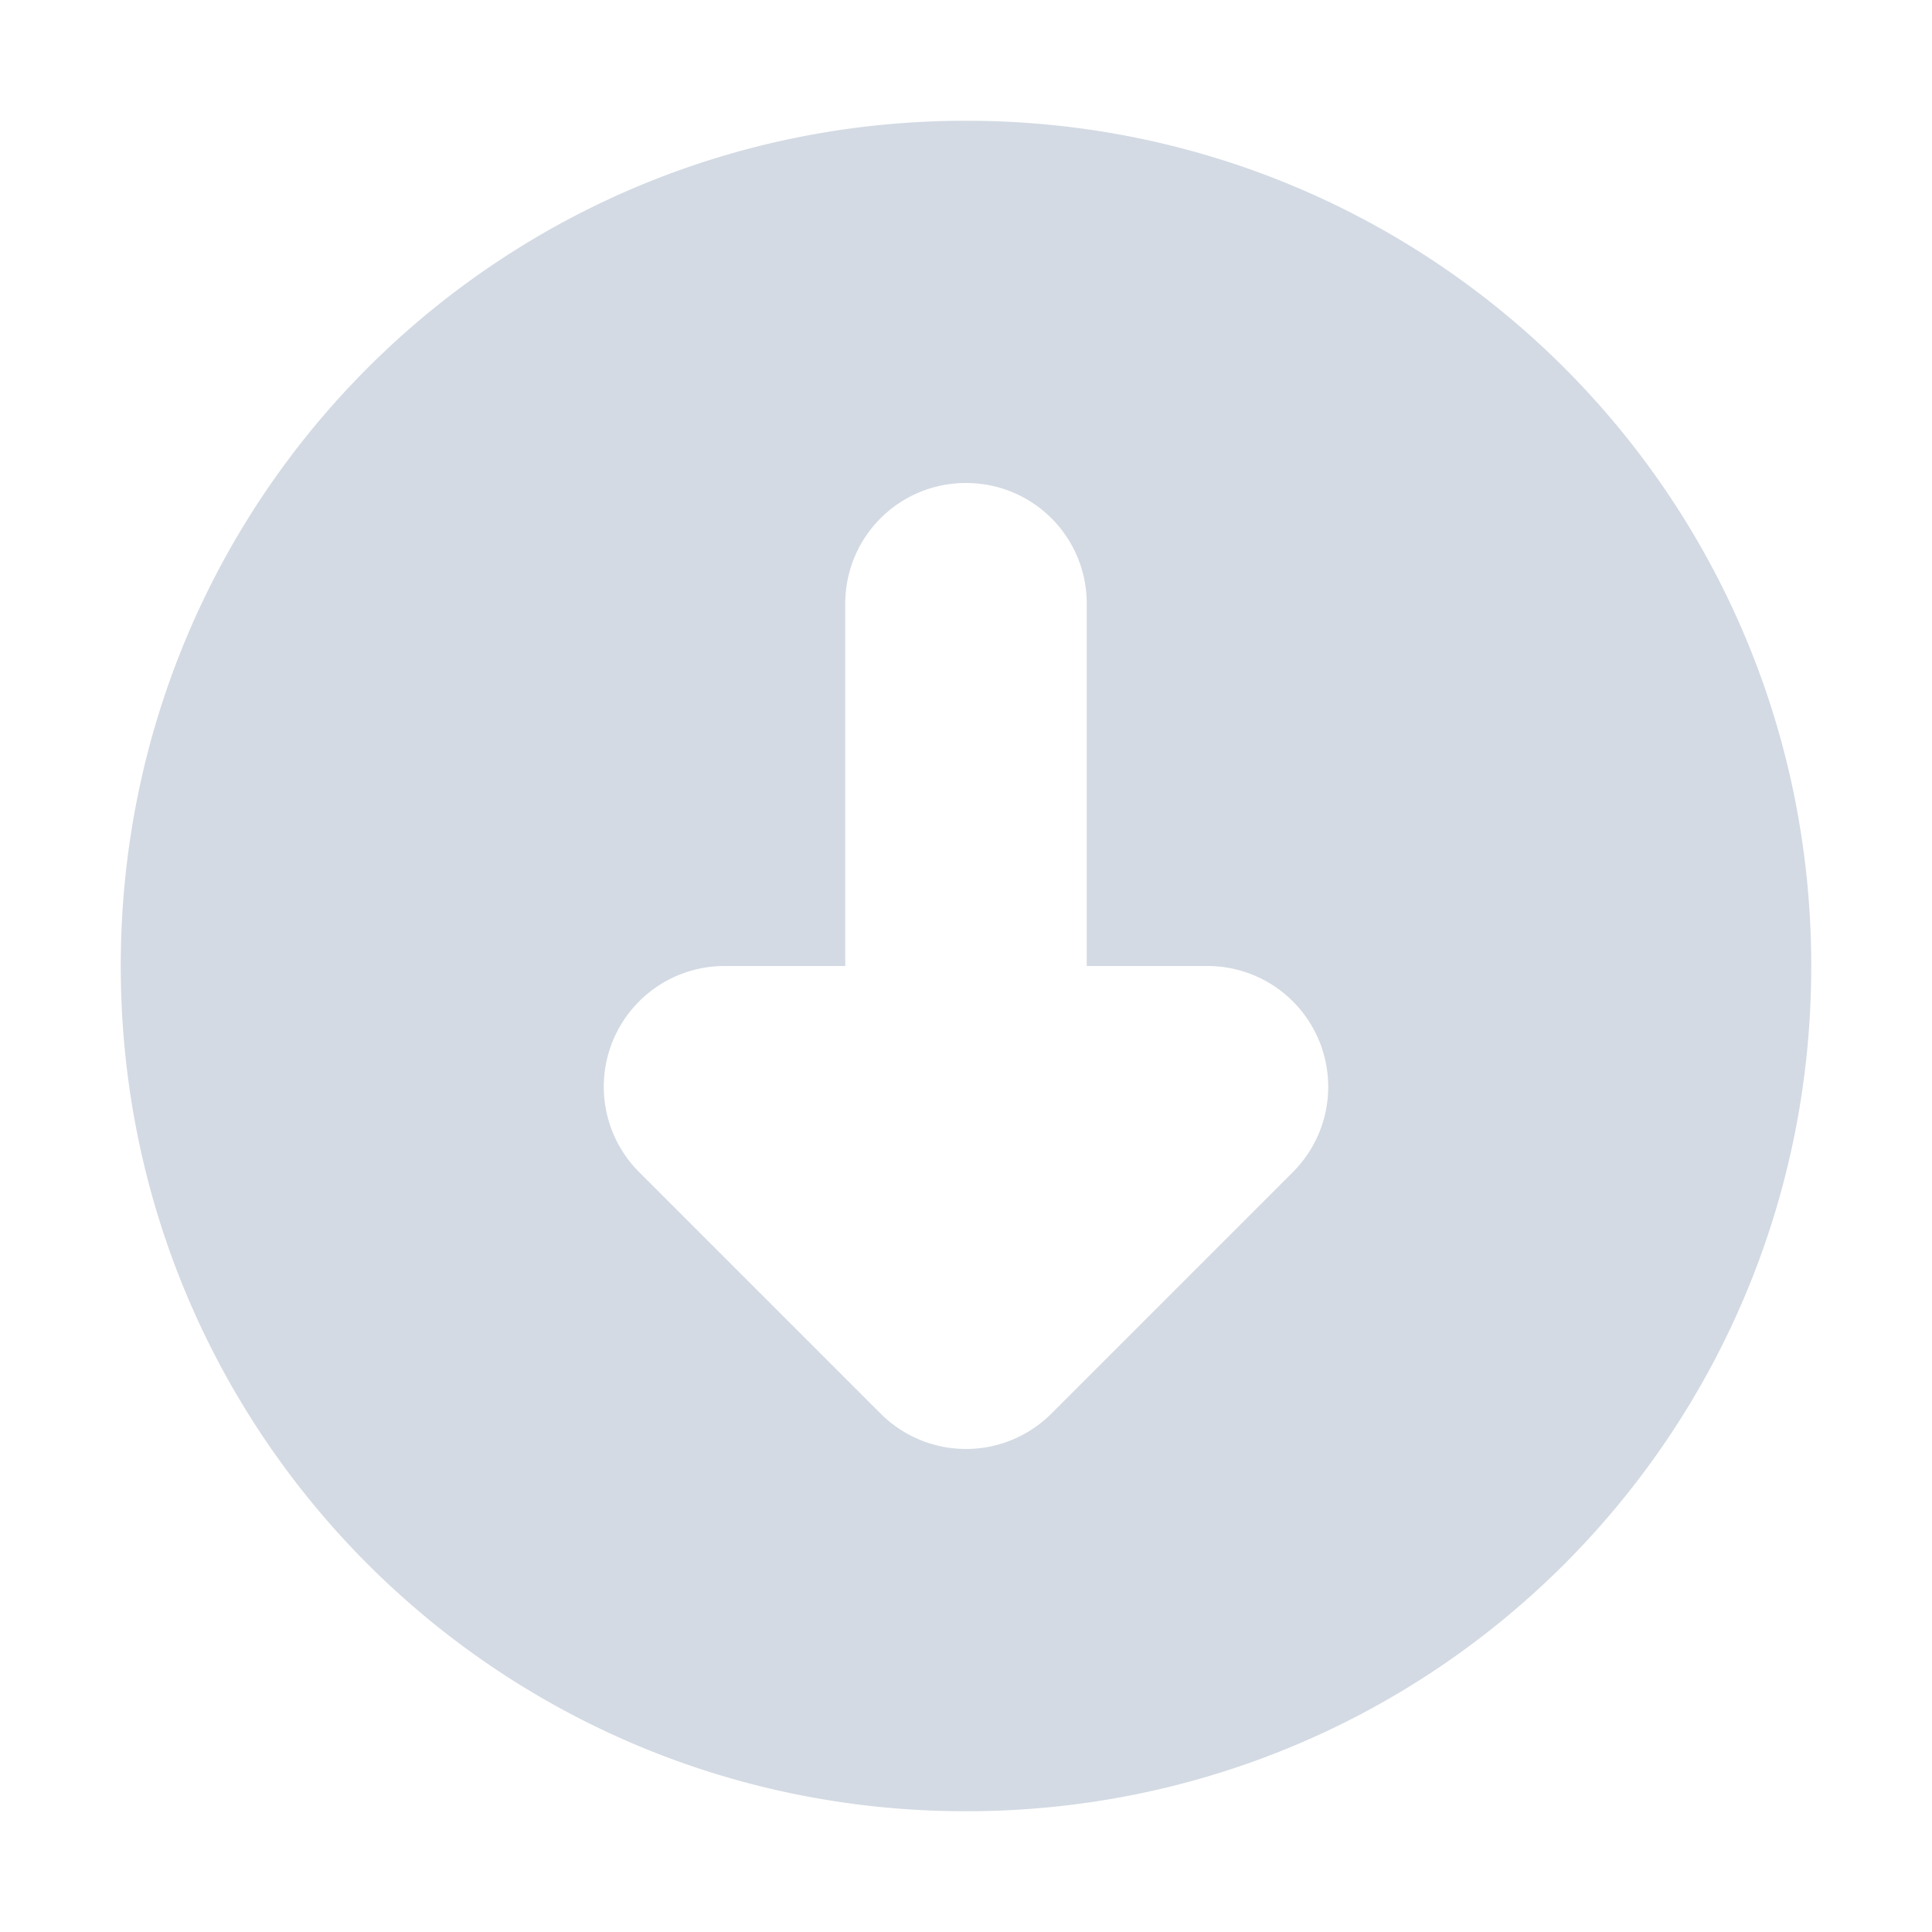 <?xml version="1.0" encoding="UTF-8" standalone="no"?>
<svg
   xmlns:dc="http://purl.org/dc/elements/1.1/"
   xmlns:cc="http://creativecommons.org/ns#"
   xmlns:rdf="http://www.w3.org/1999/02/22-rdf-syntax-ns#"
   xmlns:svg="http://www.w3.org/2000/svg"
   xmlns="http://www.w3.org/2000/svg"
   xmlns:sodipodi="http://sodipodi.sourceforge.net/DTD/sodipodi-0.dtd"
   xmlns:inkscape="http://www.inkscape.org/namespaces/inkscape"
   height="16"
   viewBox="0 0 16 16"
   width="16"
   version="1.1"
   id="svg6"
   sodipodi:docname="folder-download-symbolic.svg"
   inkscape:version="0.92.2 2405546, 2018-03-11">
  <sodipodi:namedview
     pagecolor="#ffffff"
     bordercolor="#666666"
     borderopacity="1"
     objecttolerance="10"
     gridtolerance="10"
     guidetolerance="10"
     inkscape:pageopacity="0"
     inkscape:pageshadow="2"
     inkscape:window-width="851"
     inkscape:window-height="480"
     id="namedview8"
     showgrid="false"
     inkscape:zoom="14.75"
     inkscape:cx="-2.4067797"
     inkscape:cy="8"
     inkscape:window-x="0"
     inkscape:window-y="58"
     inkscape:window-maximized="0"
     inkscape:current-layer="svg6" />
  <defs
     id="defs2">
    <style
       type="text/css"
       id="current-color-scheme">
      .ColorScheme-Text {
        color:#122036;
      }
      </style>
  </defs>
  <path
     d="m8 293.767c-3.878 0-7 3.122-7 7 0 3.878 3.122 7 7 7 3.878 0 7-3.122 7-7 0-3.878-3.122-7-7-7zm0 3c .554 0 1 .446 1 1v3h1a1 1 0 0 1  .707 1.707l-2 2a1 1 0 0 1 -1.414 0l-2-2a1 1 0 0 1  .707-1.707h1v-3c0-.554.446-1.0 1-1z"
     fill="currentColor"
     transform="translate(0 -292.767)"
     style="fill:#d3dae3;fill-opacity:1;stroke:none"
     class="ColorScheme-Text"
     id="path4" />
</svg>
